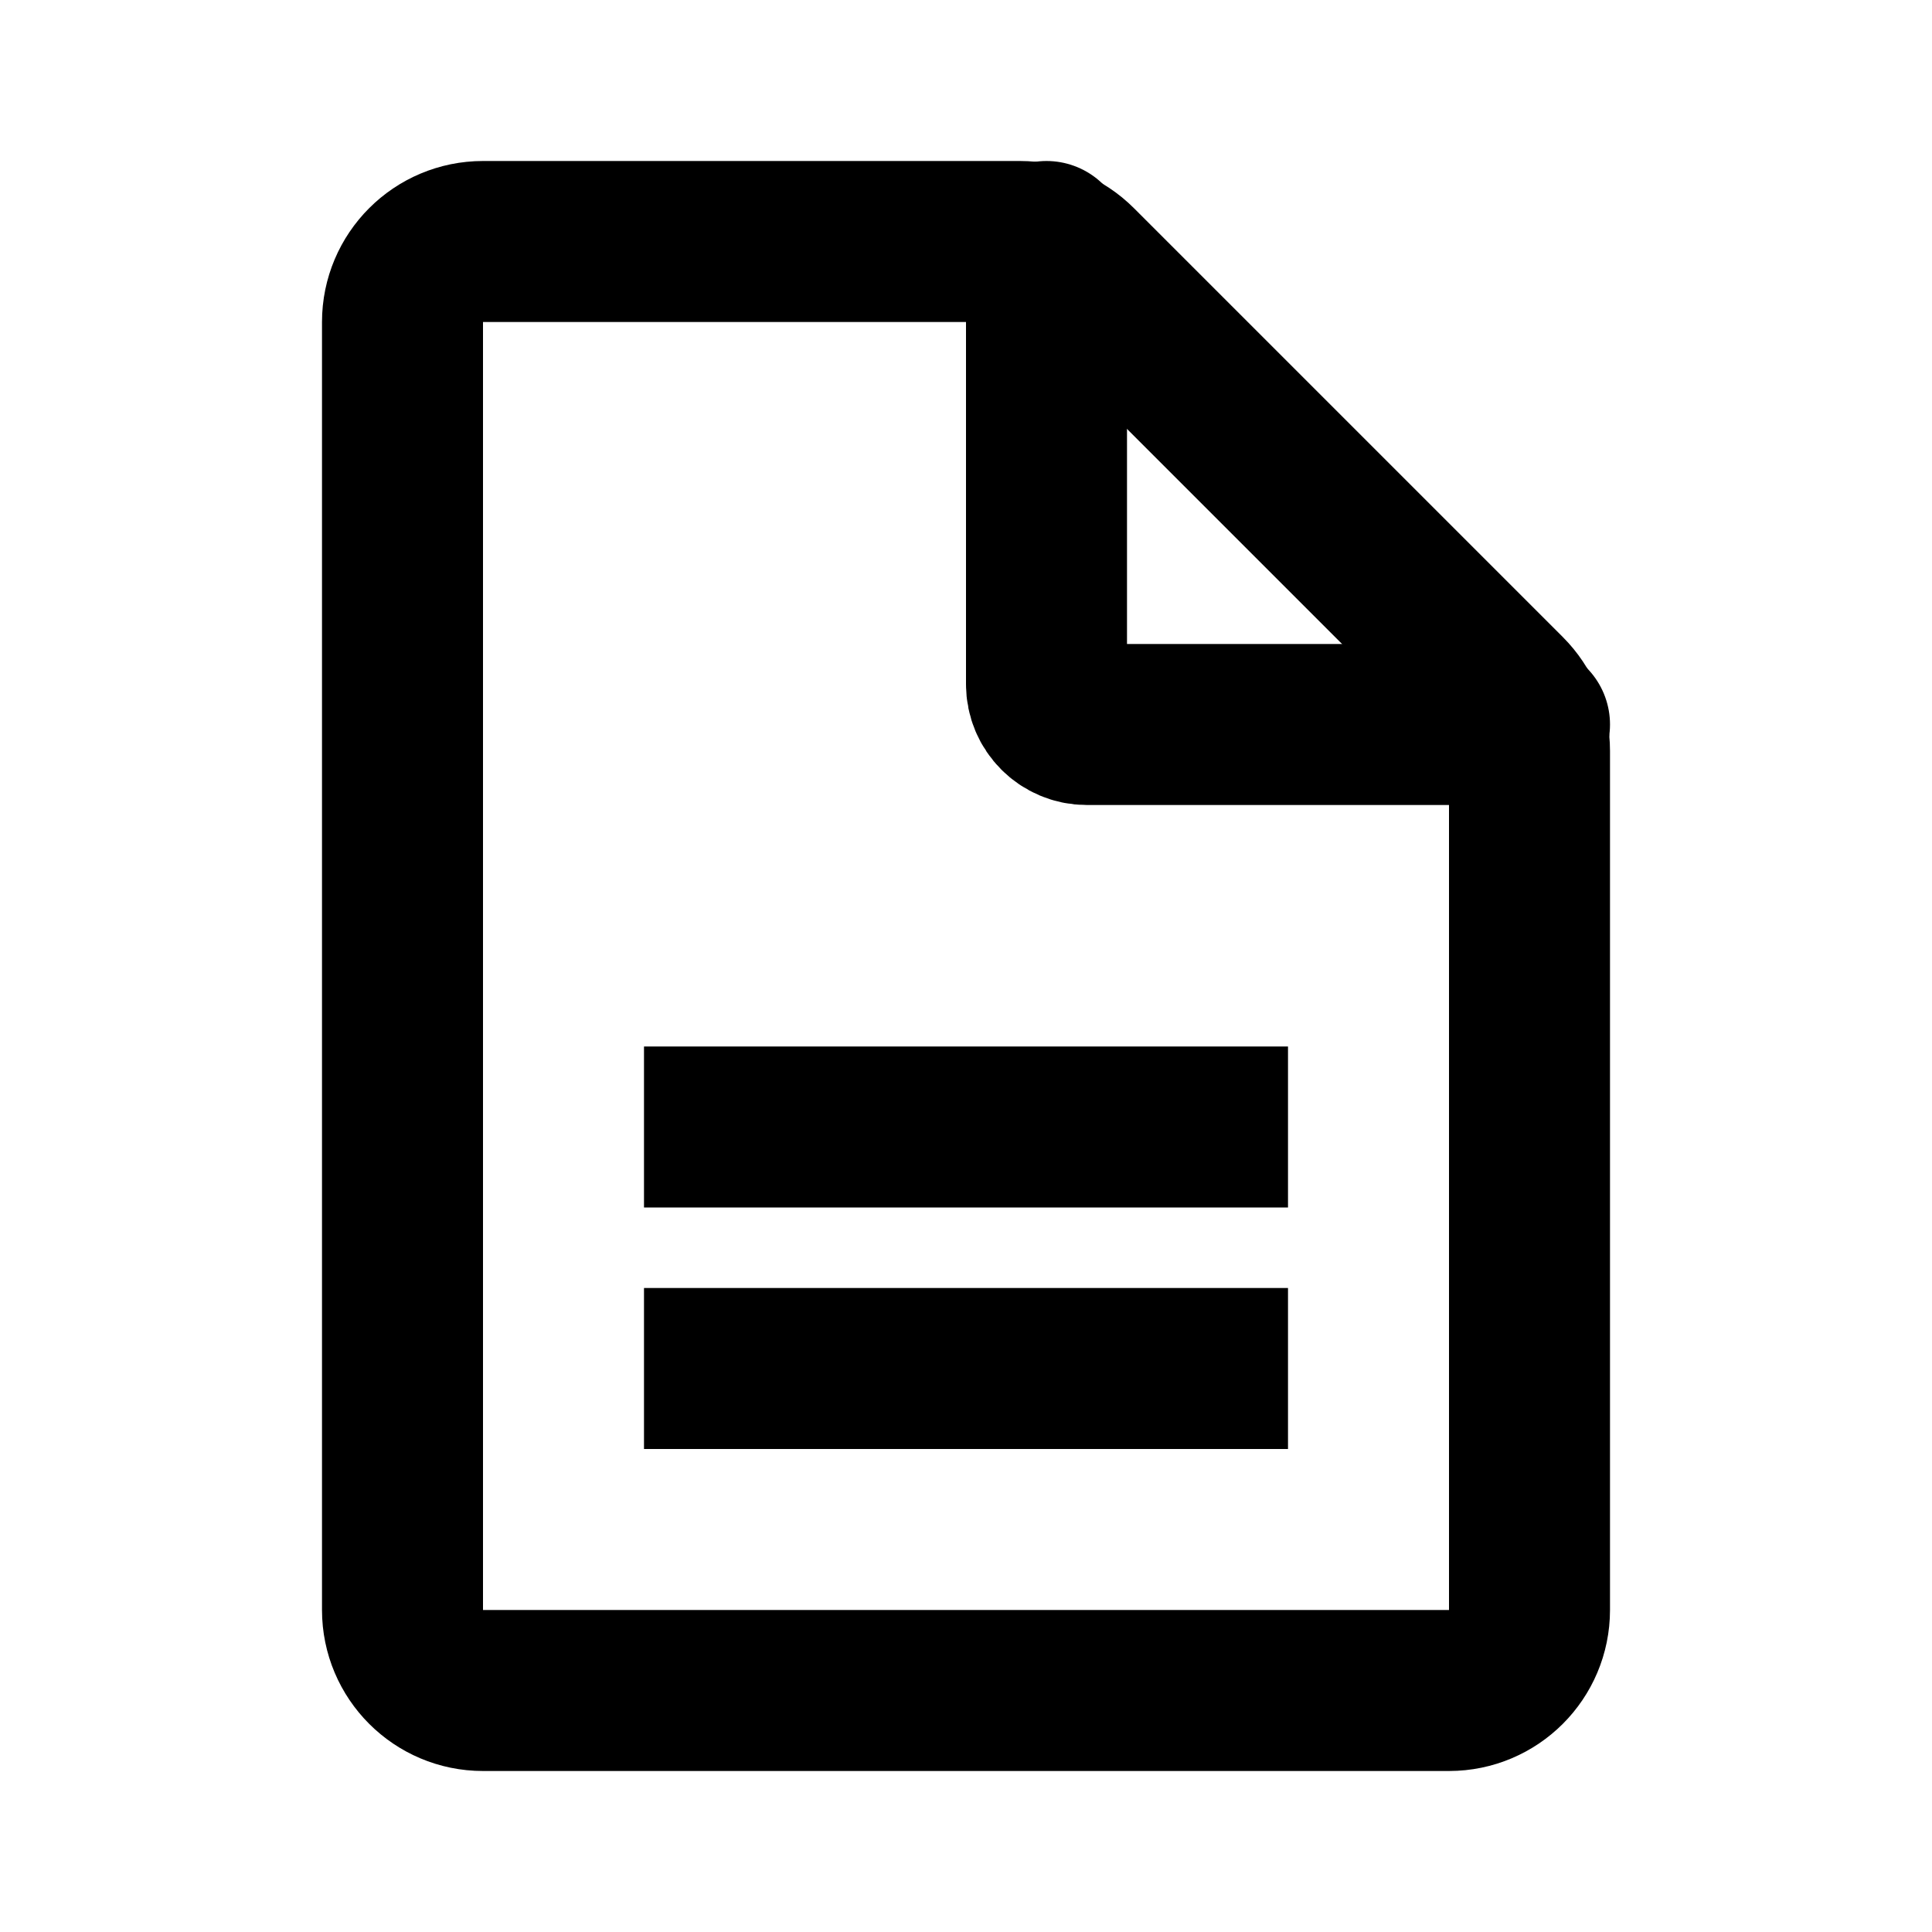 <svg width="24" height="24" viewBox="0 0 24 24" fill="none" xmlns="http://www.w3.org/2000/svg">
<path d="M13.379 3.293L18.707 8.621C18.895 8.809 19 9.063 19 9.328V20C19 20.552 18.552 21 18 21H6C5.448 21 5 20.552 5 20V4C5 3.448 5.448 3 6 3H12.672C12.937 3 13.191 3.105 13.379 3.293Z" stroke="black" stroke-width="2" stroke-linecap="round"/>
<path d="M13 3V8.5C13 8.776 13.224 9 13.5 9H19" stroke="black" stroke-width="2" stroke-linecap="round"/>
<path d="M8 14H16" stroke="black" stroke-width="2"/>
<path d="M8 17H16" stroke="black" stroke-width="2"/>
</svg>
